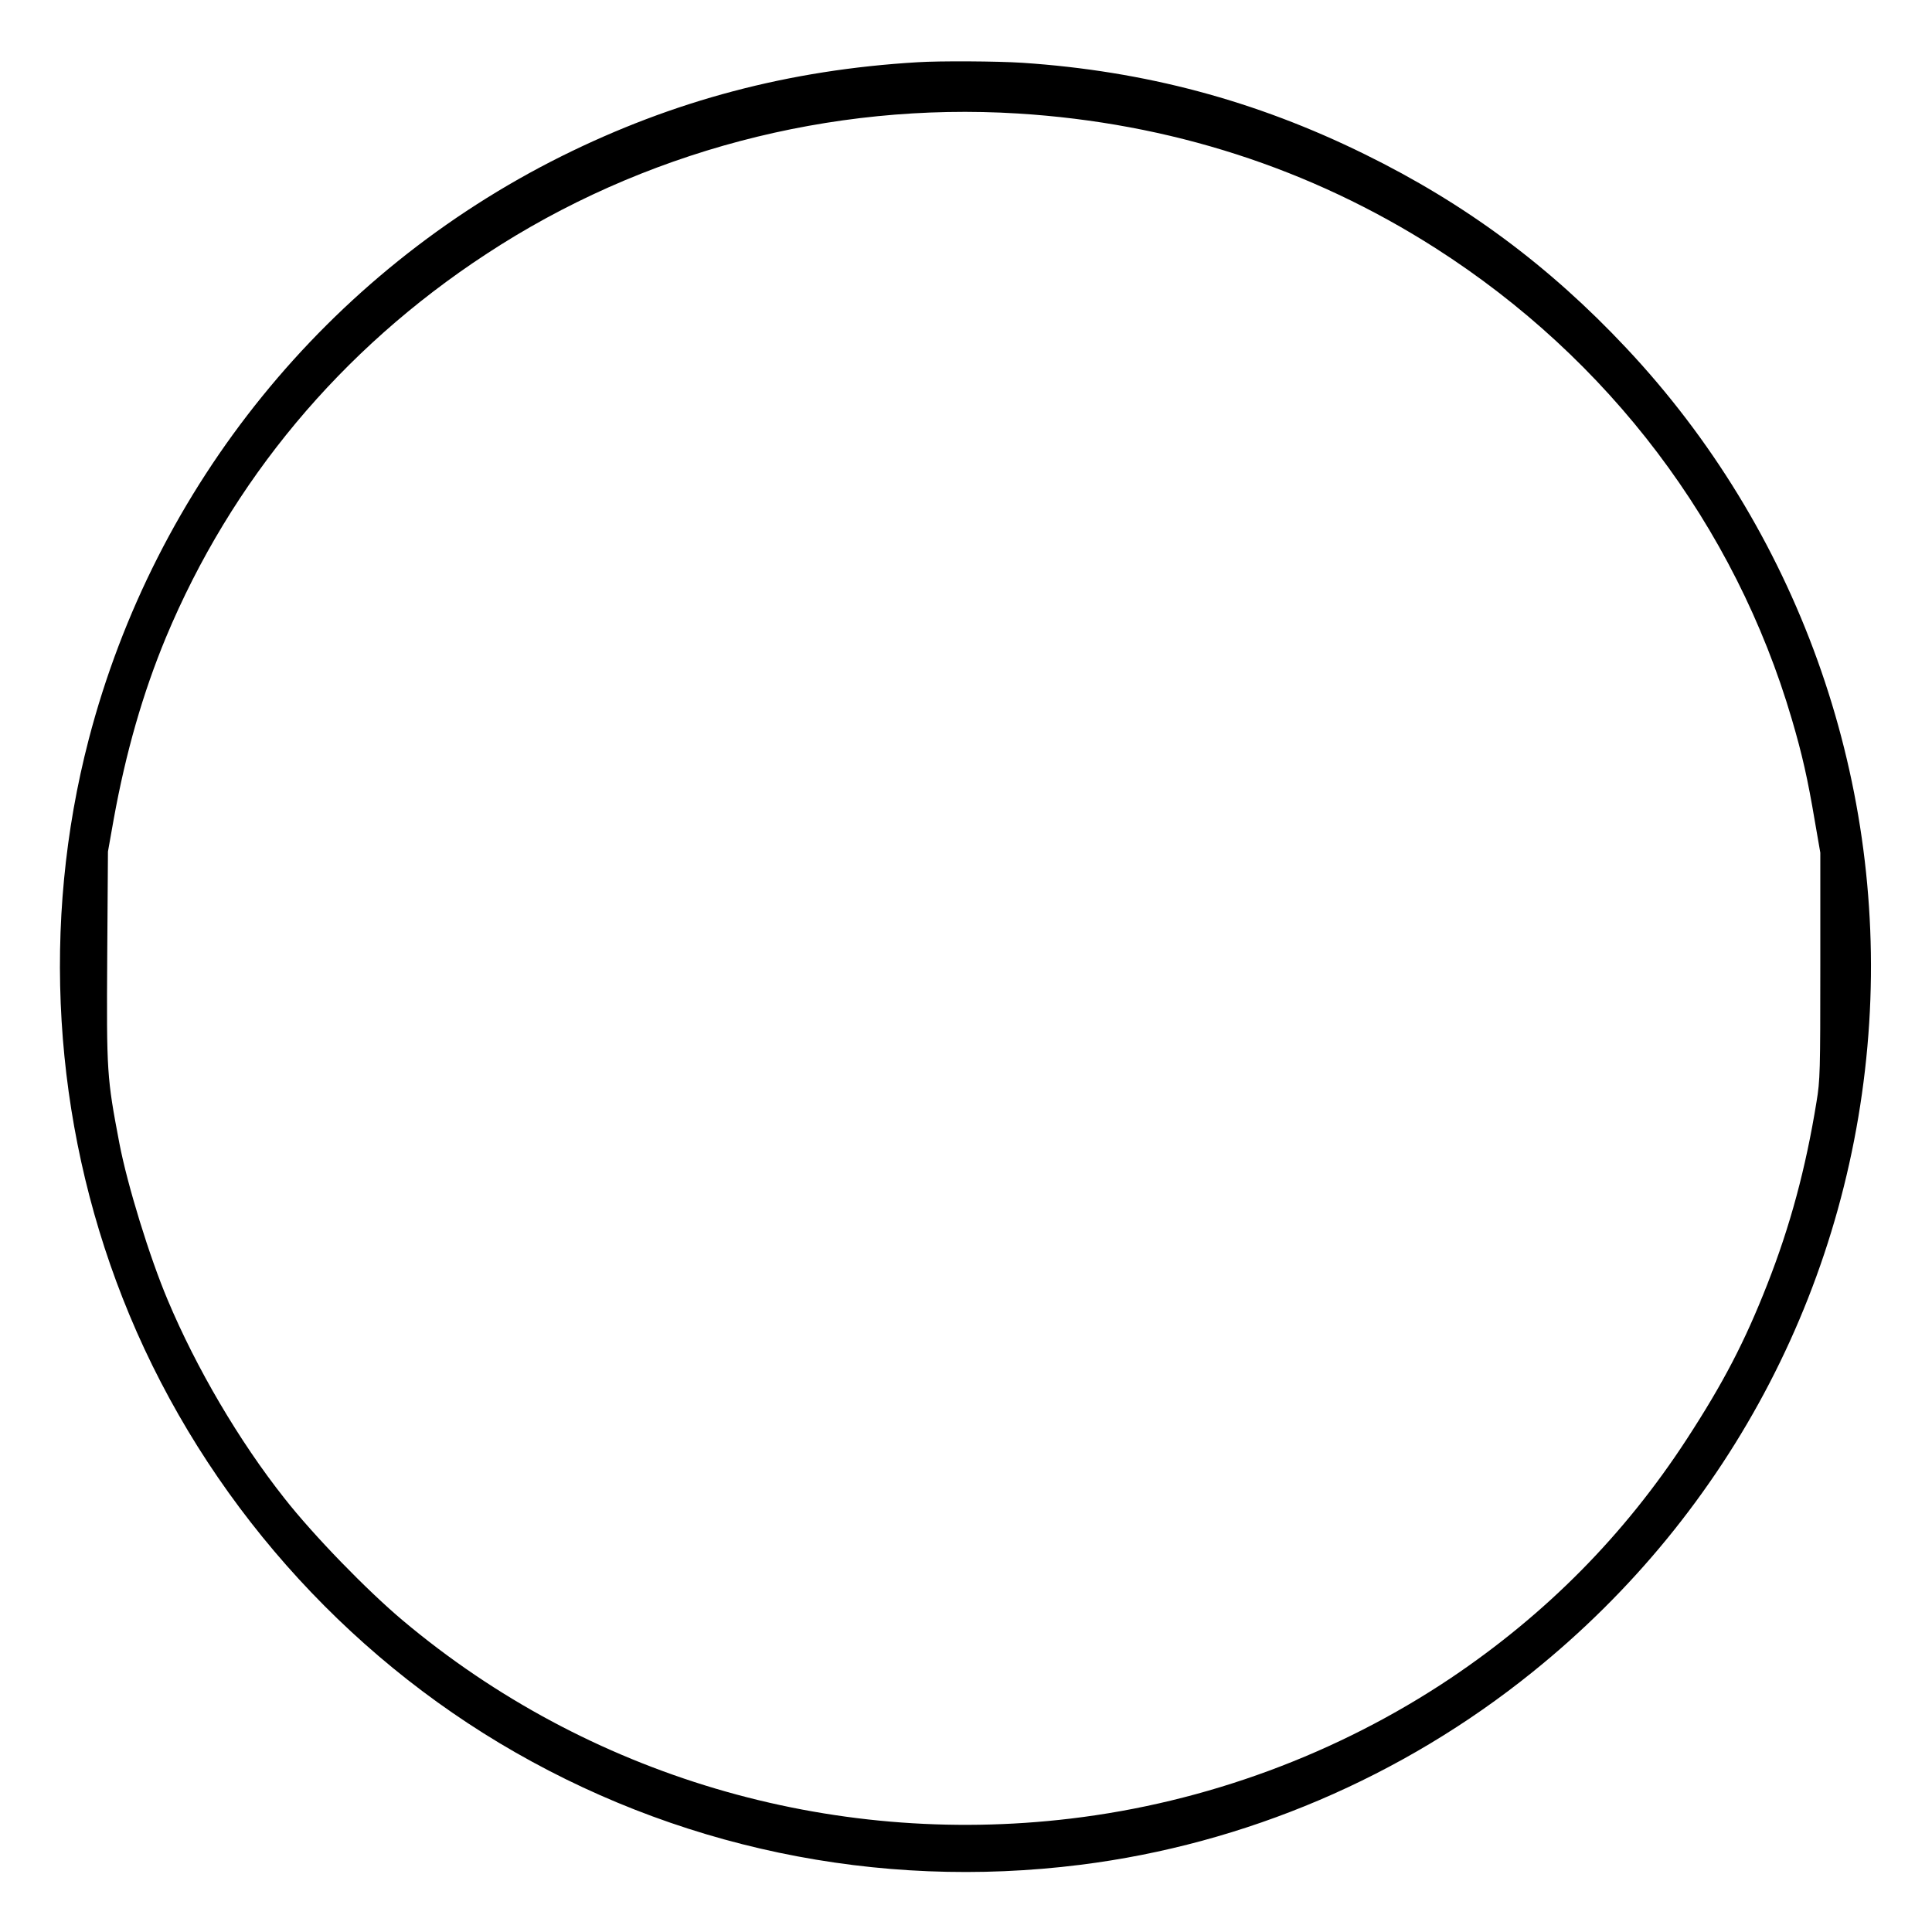 <?xml version="1.0" standalone="no"?>
<!DOCTYPE svg PUBLIC "-//W3C//DTD SVG 20010904//EN"
 "http://www.w3.org/TR/2001/REC-SVG-20010904/DTD/svg10.dtd">
<svg version="1.0" xmlns="http://www.w3.org/2000/svg"
 width="2048pt" height="2048pt" viewBox="0 0 2048 2048"
 preserveAspectRatio="xMidYMid meet">
<g transform="translate(0,2048) scale(0.192,-0.192)"
fill="#000000" stroke="none">
<path d="M5065 10323 c-708 -42 -1346 -211 -1965 -519 -1292 -644 -2245 -1819
-2610 -3219 -264 -1014 -198 -2105 187 -3085 398 -1015 1140 -1892 2079 -2456
963 -578 2086 -814 3209 -673 908 114 1777 484 2496 1064 1101 886 1770 2176
1859 3585 86 1371 -401 2725 -1342 3726 -425 453 -889 797 -1443 1069 -603
297 -1215 460 -1890 505 -137 9 -457 11 -580 3z m555 -283 c838 -52 1614 -302
2305 -743 958 -612 1654 -1532 1968 -2602 57 -194 87 -326 127 -563 l30 -173
0 -624 c0 -583 -1 -633 -21 -752 -59 -365 -145 -685 -272 -1008 -124 -316
-242 -543 -445 -855 -344 -528 -774 -963 -1302 -1318 -624 -418 -1351 -687
-2100 -776 -1332 -159 -2666 237 -3685 1093 -199 167 -496 473 -655 676 -250
316 -486 718 -644 1094 -101 239 -223 636 -267 866 -69 363 -71 390 -67 1030
l4 580 32 180 c67 369 161 696 288 1002 361 865 966 1591 1767 2116 861 566
1901 841 2937 777z"/>
</g>
</svg>
